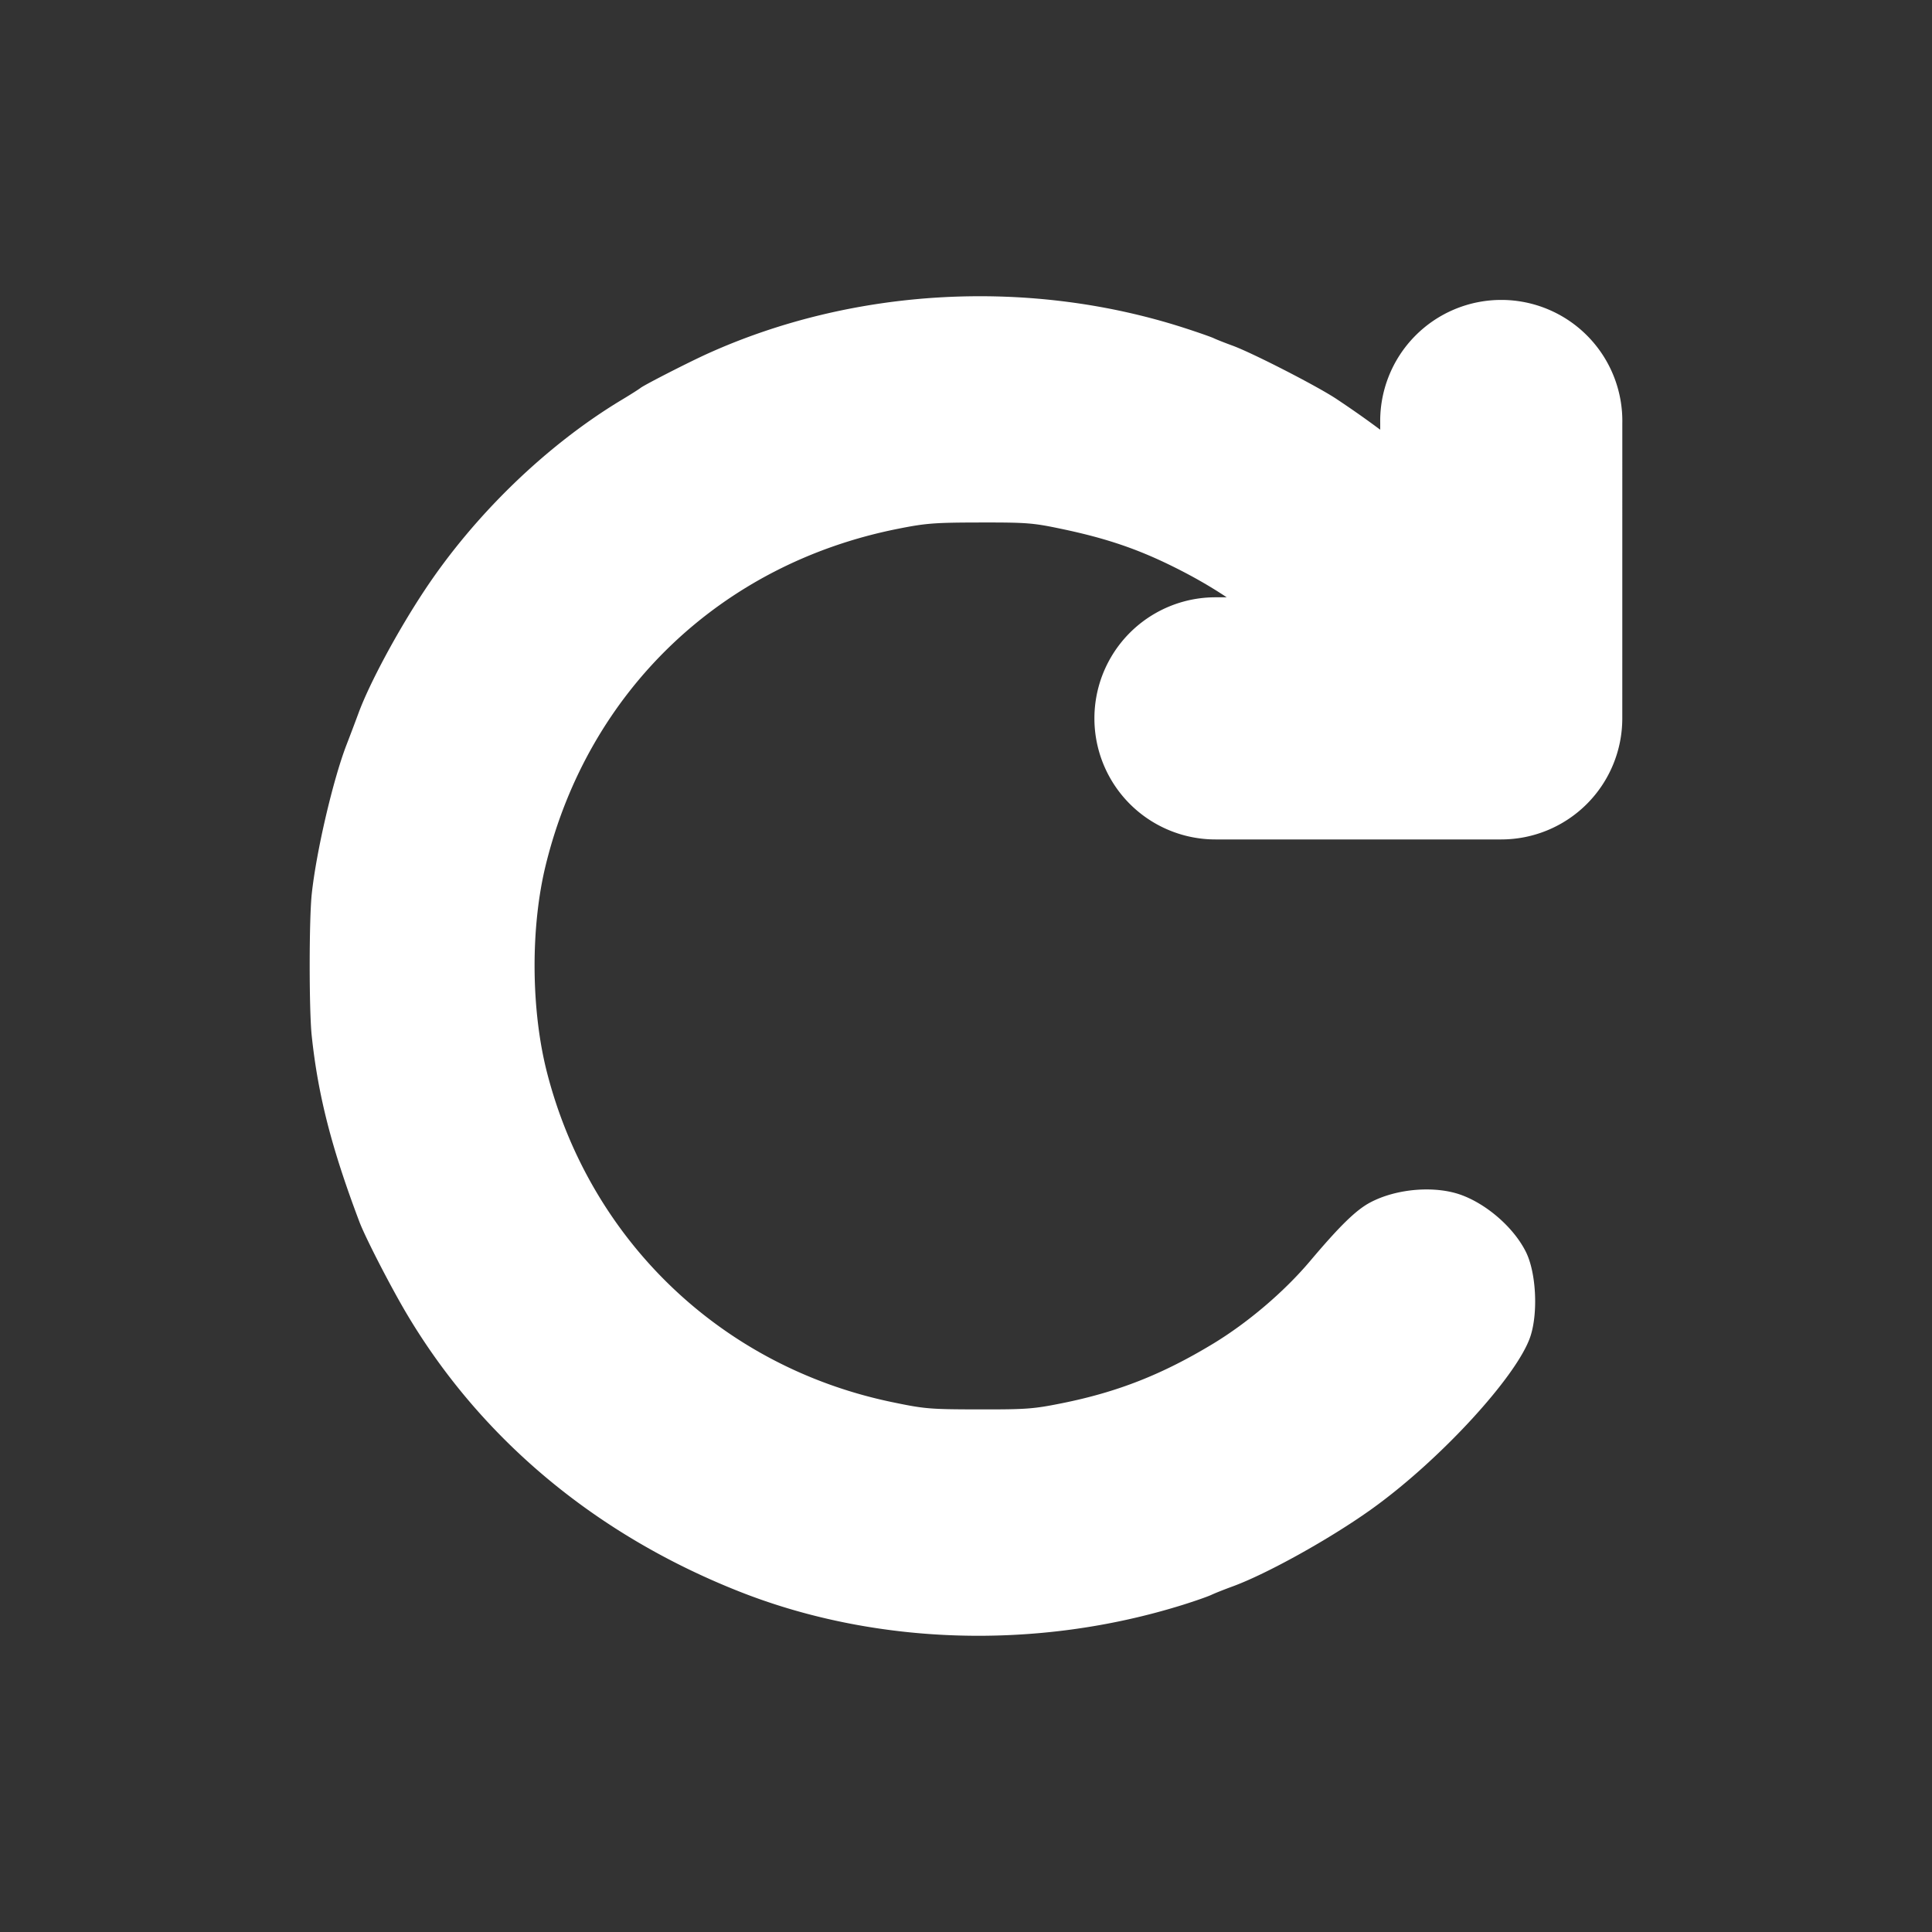 <?xml version="1.0" encoding="UTF-8" standalone="no"?>
<svg
   xmlns:dc="http://purl.org/dc/elements/1.1/"
   xmlns:cc="http://creativecommons.org/ns#"
   xmlns:rdf="http://www.w3.org/1999/02/22-rdf-syntax-ns#"
   xmlns:svg="http://www.w3.org/2000/svg"
   xmlns="http://www.w3.org/2000/svg"
   xmlns:sodipodi="http://sodipodi.sourceforge.net/DTD/sodipodi-0.dtd"
   xmlns:inkscape="http://www.inkscape.org/namespaces/inkscape"
   height="75"
   width="75"
   version="1"
   id="svg12"
   sodipodi:docname="restart_normal.svg"
   inkscape:version="0.92.1 r">
  <rect width="100%" height="100%" fill="#333333" stroke="none"/>
  <defs
     id="defs16" />
  <sodipodi:namedview
     pagecolor="#ffffff"
     bordercolor="#666666"
     borderopacity="1"
     objecttolerance="10"
     gridtolerance="10"
     guidetolerance="10"
     inkscape:pageopacity="0"
     inkscape:pageshadow="2"
     inkscape:window-width="640"
     inkscape:window-height="480"
     id="namedview14"
     showgrid="false"
     inkscape:zoom="3.3587573"
     inkscape:cx="-6.175136"
     inkscape:cy="65.246937"
     inkscape:current-layer="svg12" />
  <path
     style="fill:#ffffff;fill-opacity:1;stroke-width:1"
     d="m 62.978,16.44 a 4.7,4.7 0 1 0 -9.398,0 v 0.242 c -0.478,-0.356 -0.95,-0.695 -1.693,-1.191 -0.741,-0.495 -3.273,-1.794 -4.047,-2.076 -0.297,-0.108 -0.622,-0.237 -0.721,-0.285 -0.099,-0.048 -0.604,-0.225 -1.123,-0.393 -6.015,-1.946 -12.832,-1.582 -18.523,0.99 -0.724,0.327 -2.451,1.21 -2.607,1.332 -0.074,0.058 -0.399,0.264 -0.721,0.457 -2.908,1.748 -5.705,4.448 -7.656,7.389 -1.053,1.587 -2.153,3.633 -2.578,4.795 -0.1,0.272 -0.306,0.817 -0.459,1.213 -0.523,1.354 -1.175,4.149 -1.35,5.793 -0.106,0.995 -0.106,4.5 -0.002,5.492 0.244,2.317 0.772,4.377 1.854,7.238 0.23,0.609 1.233,2.557 1.854,3.598 2.882,4.838 7.325,8.545 12.879,10.744 5.295,2.097 11.568,2.289 17.221,0.525 0.47,-0.147 0.975,-0.323 1.123,-0.393 0.148,-0.069 0.514,-0.214 0.811,-0.322 1.333,-0.488 3.747,-1.827 5.361,-2.975 2.665,-1.894 5.719,-5.214 6.213,-6.752 0.297,-0.926 0.214,-2.464 -0.178,-3.256 -0.455,-0.921 -1.479,-1.83 -2.486,-2.207 -1.025,-0.384 -2.539,-0.263 -3.566,0.285 -0.545,0.29 -1.172,0.901 -2.326,2.268 -1.011,1.198 -2.421,2.397 -3.783,3.221 -1.958,1.183 -3.68,1.863 -5.832,2.297 -1.125,0.227 -1.39,0.247 -3.248,0.244 -1.912,-0.003 -2.099,-0.019 -3.377,-0.285 -6.6,-1.375 -11.708,-6.259 -13.385,-12.791 -0.625,-2.434 -0.645,-5.633 -0.049,-8.059 1.661,-6.76 6.813,-11.682 13.656,-13.047 1.099,-0.219 1.418,-0.245 3.199,-0.248 1.837,-0.003 2.064,0.016 3.191,0.254 1.696,0.357 2.907,0.766 4.293,1.451 0.781,0.386 1.46,0.776 2.096,1.199 h -0.436 a 4.7,4.7 0 1 0 0,9.4 H 58.278 a 4.7,4.7 0 0 0 4.699,-4.699 z"
     id="path4493-3"
     inkscape:connector-curvature="0" />
</svg>
